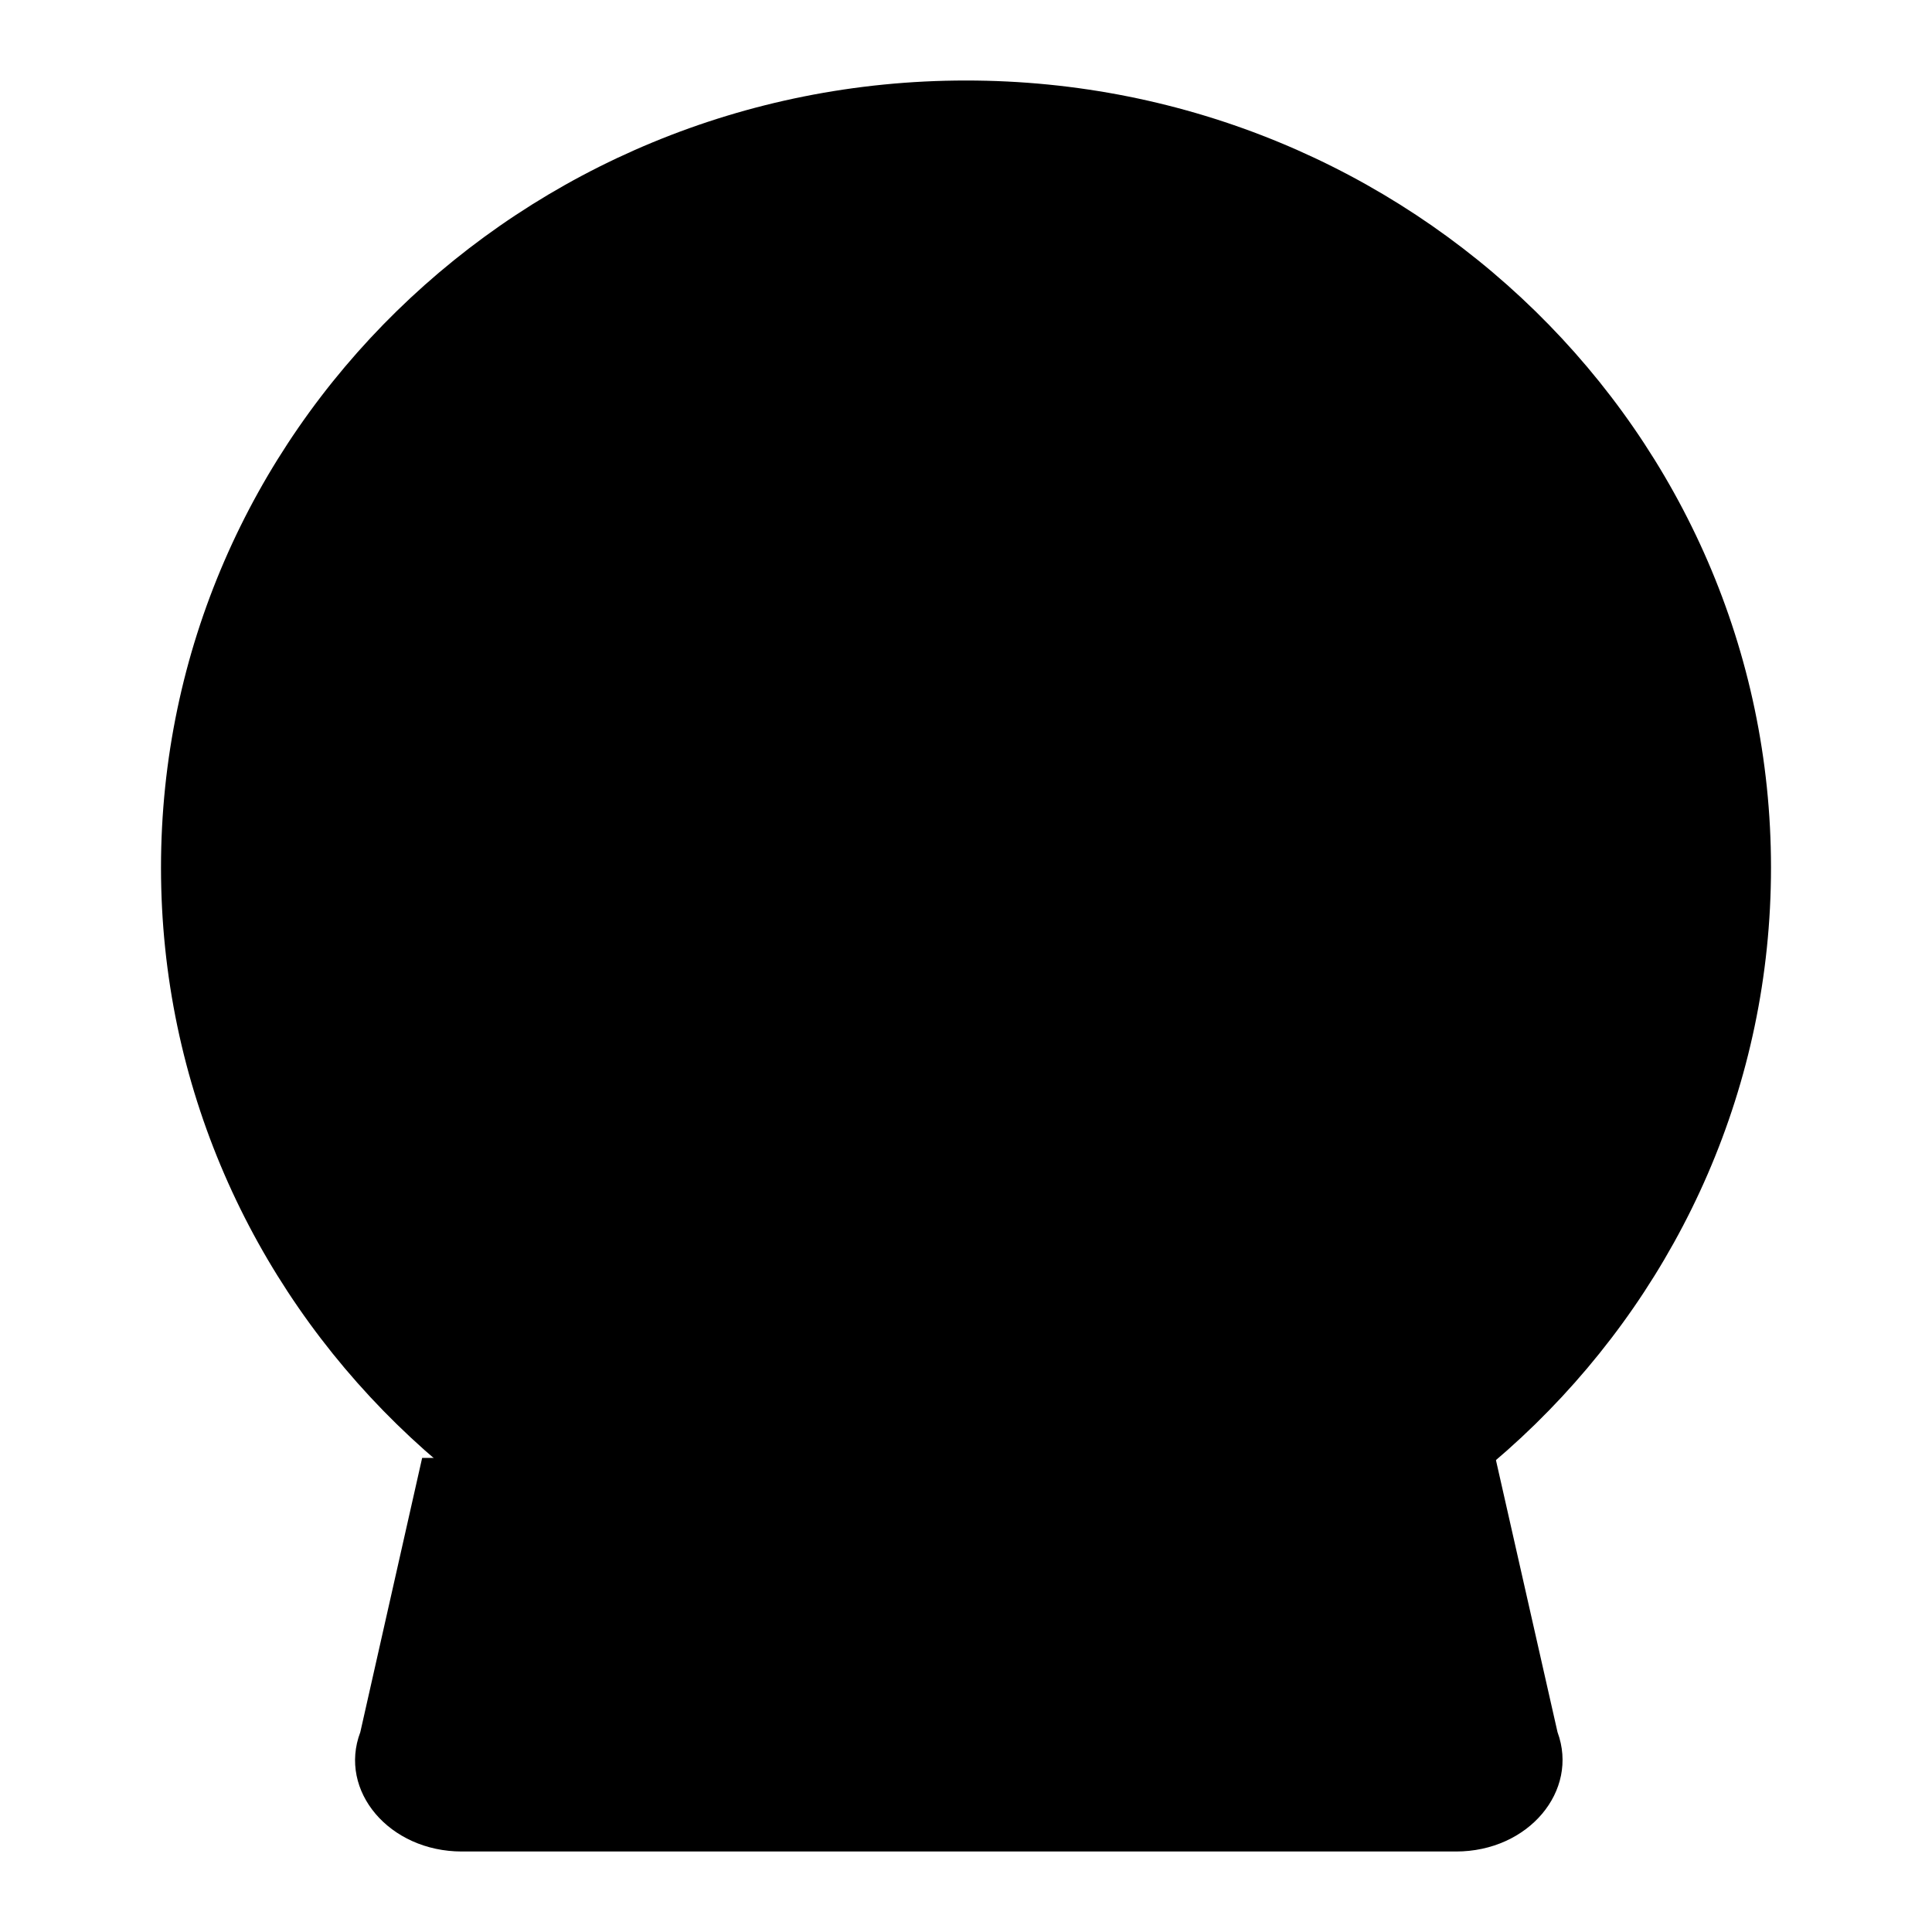 <svg width="24" height="24" viewBox="0 0 24 24" fill="none" xmlns="http://www.w3.org/2000/svg">
<path d="M12 20.556C17.523 20.556 22 16.178 22 10.778C22 5.378 17.523 1 12 1C6.477 1 2 5.378 2 10.778C2 16.178 6.477 20.556 12 20.556Z" fill="#533566" style="fill:#533566;fill:color(display-p3 0.326 0.208 0.4);fill-opacity:1;"/>
<path d="M18.577 18.111H5.244L4.476 21.517C4.199 22.248 4.838 23 5.737 23H18.088C18.987 23 19.617 22.248 19.348 21.517L18.577 18.111Z" fill="#7F65A9" style="fill:#7F65A9;fill:color(display-p3 0.496 0.395 0.662);fill-opacity:1;"/>
<path d="M10.415 3.66C10.315 3.619 10.24 3.537 10.198 3.447L9.882 2.716C9.823 2.601 9.657 2.601 9.598 2.716L9.282 3.447C9.24 3.545 9.165 3.619 9.065 3.66L8.665 3.841C8.548 3.898 8.548 4.062 8.665 4.12L9.065 4.3C9.165 4.341 9.24 4.423 9.282 4.514L9.598 5.244C9.657 5.359 9.823 5.359 9.882 5.244L10.198 4.514C10.24 4.415 10.315 4.341 10.415 4.3L10.815 4.12C10.932 4.062 10.932 3.898 10.815 3.841L10.415 3.66Z" fill="#FCD53F" style="fill:#FCD53F;fill:color(display-p3 0.988 0.835 0.247);fill-opacity:1;"/>
<path d="M18.677 7.358C18.544 7.301 18.436 7.186 18.377 7.055L17.927 6.012C17.844 5.848 17.602 5.848 17.519 6.012L17.069 7.055C17.011 7.186 16.902 7.301 16.769 7.358L16.202 7.613C16.036 7.695 16.036 7.933 16.202 8.015L16.769 8.27C16.902 8.327 17.011 8.442 17.069 8.573L17.519 9.616C17.602 9.78 17.844 9.78 17.927 9.616L18.377 8.573C18.436 8.442 18.544 8.327 18.677 8.27L19.244 8.015C19.411 7.933 19.411 7.695 19.244 7.613L18.677 7.358Z" fill="#FCD53F" style="fill:#FCD53F;fill:color(display-p3 0.988 0.835 0.247);fill-opacity:1;"/>
<path d="M9.066 9.988C9.181 10.274 9.397 10.505 9.675 10.633L10.823 11.166C11.162 11.342 11.162 11.844 10.823 12.019L9.675 12.552C9.405 12.68 9.181 12.911 9.066 13.197L8.156 15.404C7.987 15.754 7.501 15.754 7.332 15.404L6.422 13.197C6.307 12.911 6.091 12.68 5.813 12.552L4.665 12.019C4.326 11.844 4.326 11.342 4.665 11.166L5.813 10.633C6.083 10.505 6.307 10.274 6.422 9.988L7.332 7.781C7.501 7.431 7.987 7.431 8.156 7.781L9.066 9.988Z" fill="#FCD53F" style="fill:#FCD53F;fill:color(display-p3 0.988 0.835 0.247);fill-opacity:1;"/>
</svg>
